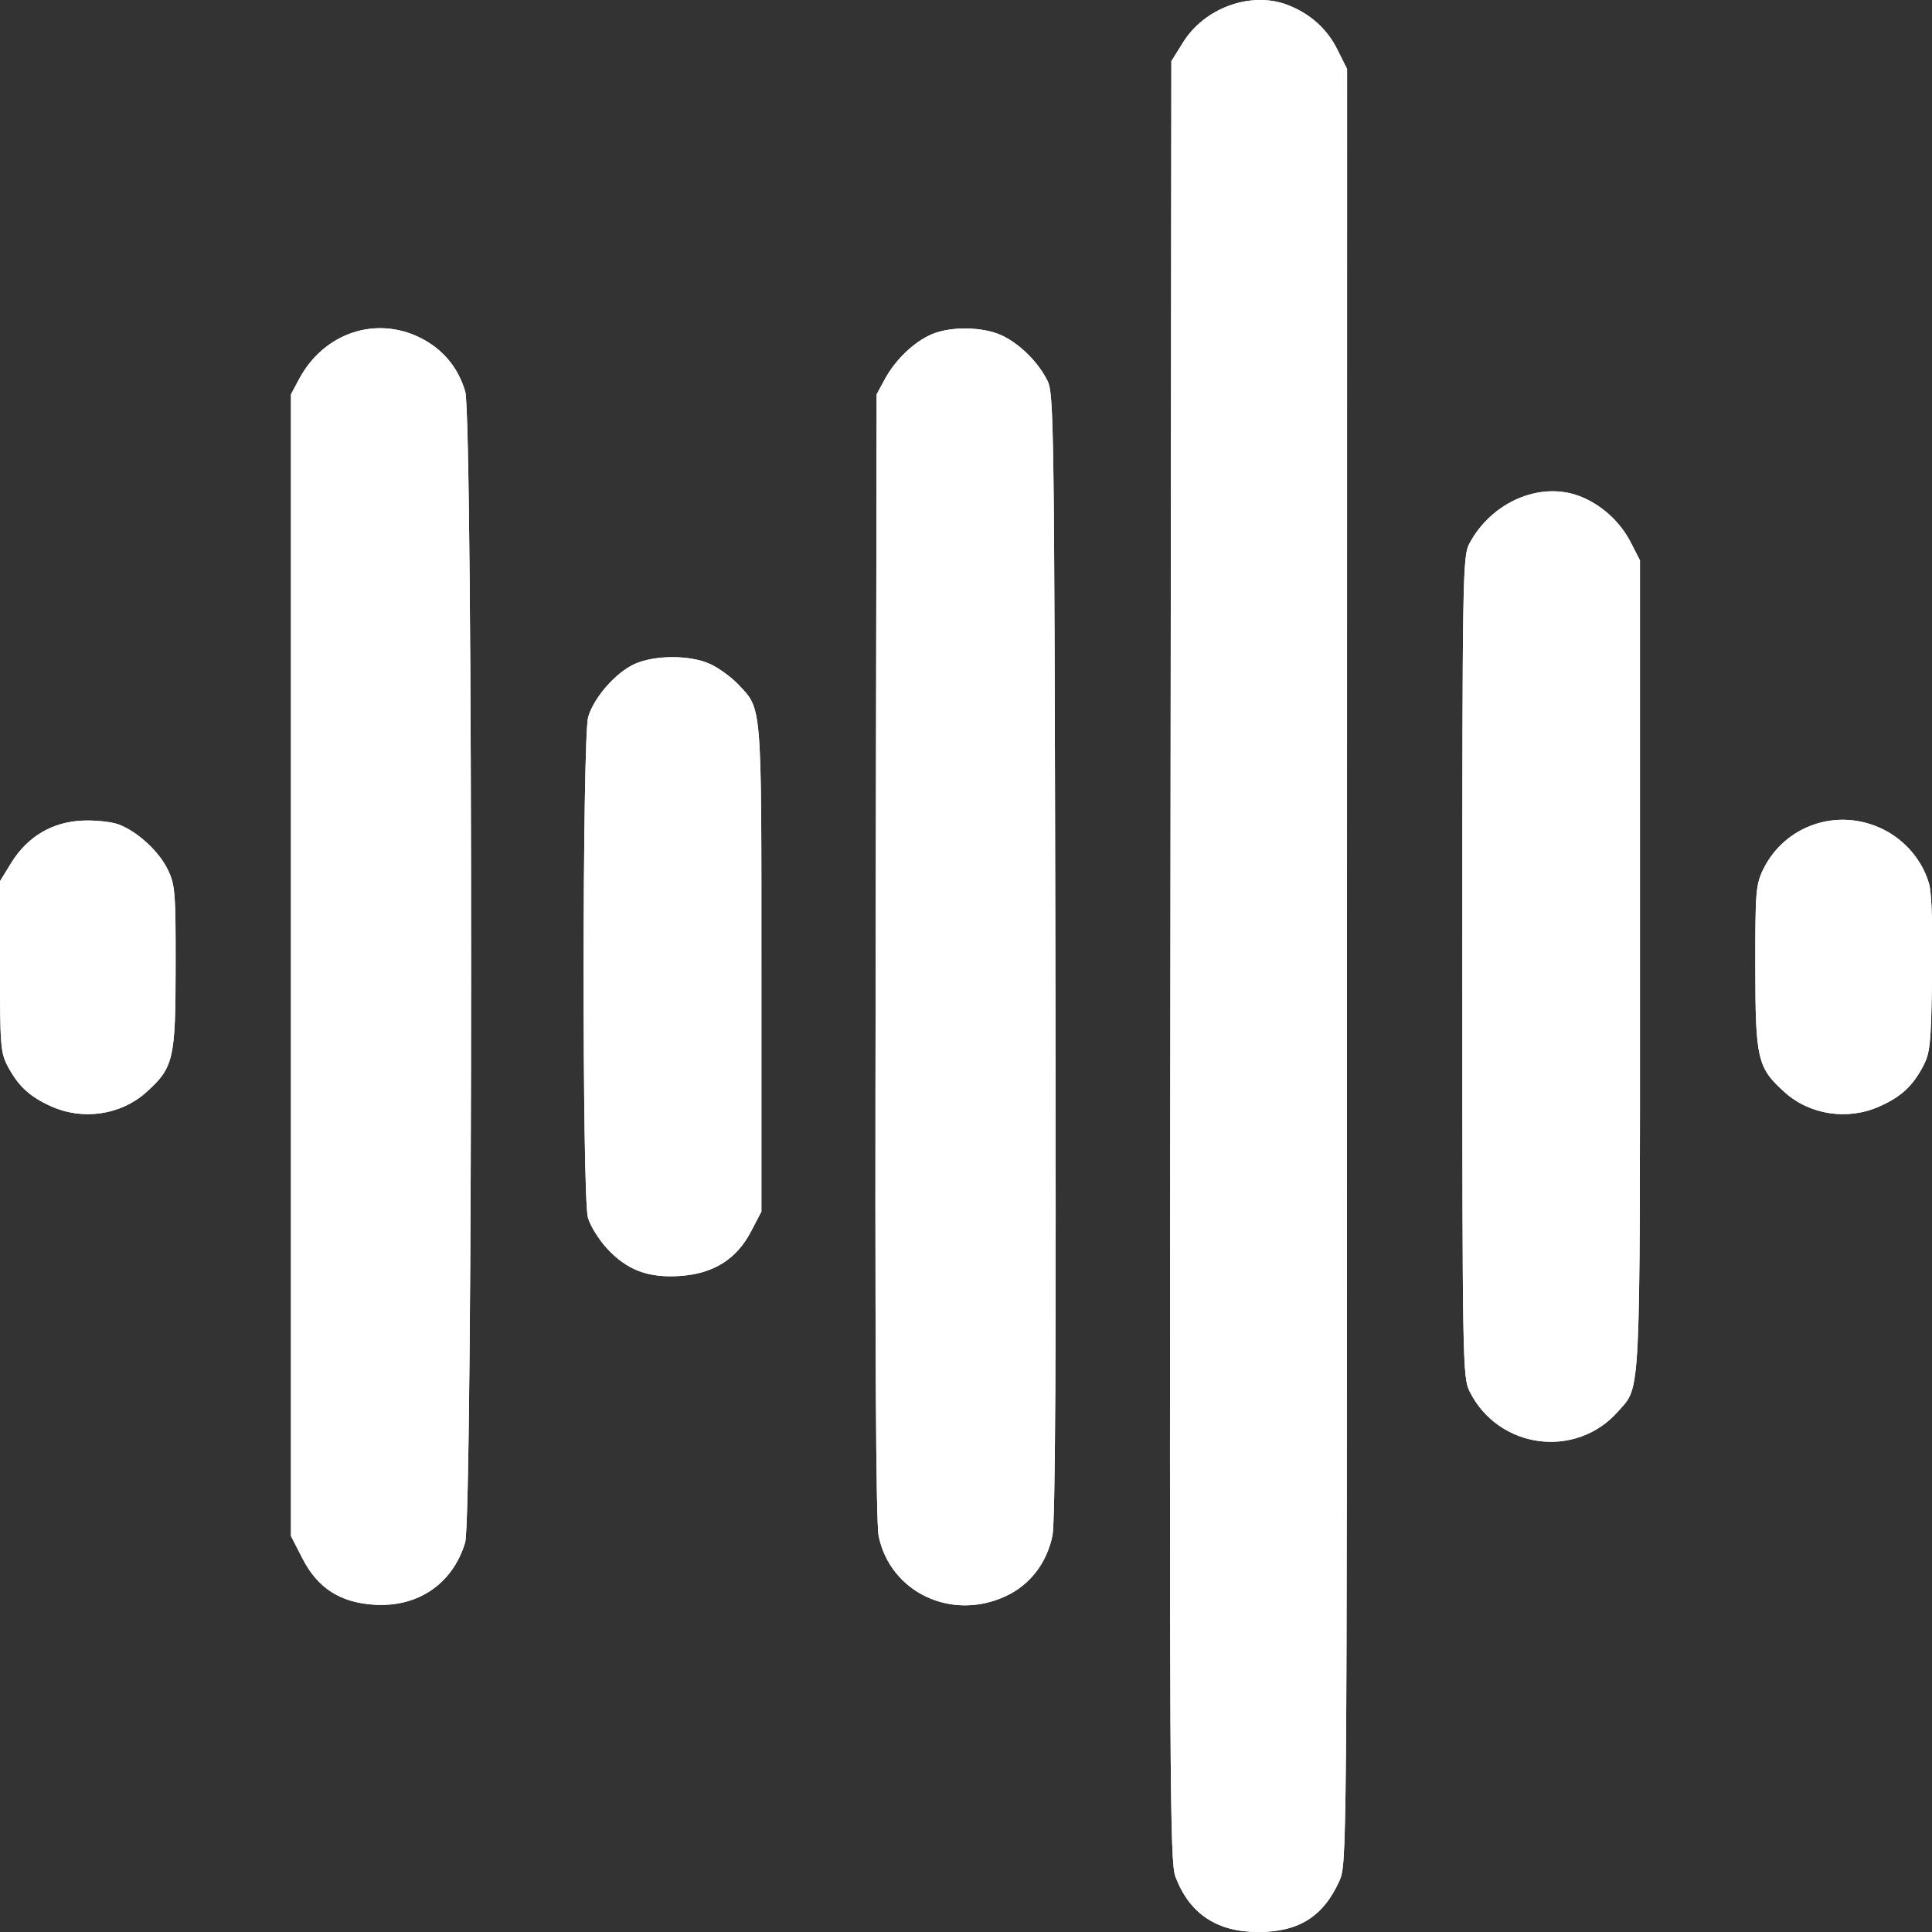 <svg width="20" height="20" viewBox="0 0 20 20" fill="none" xmlns="http://www.w3.org/2000/svg">
<rect x="0" y="0" width="20" height="20" fill="#333333" stroke="none"/>
<path fill-rule="evenodd" clip-rule="evenodd" d="M13.329 0.051C13.562 0.141 13.738 0.298 13.845 0.514L13.945 0.714L13.944 10.006C13.943 19.275 13.943 19.299 13.864 19.474C13.697 19.841 13.444 20 13.026 20C12.596 20 12.313 19.811 12.168 19.427C12.11 19.274 12.106 18.452 12.116 9.946L12.126 0.633L12.245 0.442C12.468 0.08 12.951 -0.094 13.329 0.051ZM10.366 3.47C10.553 3.556 10.747 3.747 10.843 3.941C10.91 4.074 10.914 4.394 10.925 9.891C10.934 14.048 10.925 15.757 10.894 15.902C10.833 16.185 10.66 16.408 10.412 16.523C9.852 16.785 9.217 16.485 9.096 15.902C9.067 15.762 9.057 13.909 9.065 9.891L9.075 4.082L9.16 3.925C9.269 3.723 9.467 3.534 9.651 3.458C9.846 3.377 10.173 3.382 10.366 3.47ZM4.351 3.497C4.583 3.613 4.741 3.801 4.816 4.053C4.898 4.323 4.896 15.699 4.815 15.969C4.686 16.395 4.327 16.641 3.873 16.612C3.52 16.589 3.287 16.439 3.13 16.131L3.012 15.901V9.991V4.082L3.097 3.923C3.351 3.448 3.888 3.266 4.351 3.497ZM16.346 5.134C16.569 5.217 16.768 5.395 16.879 5.61L16.977 5.801V9.987C16.977 14.55 16.987 14.342 16.751 14.61C16.314 15.108 15.509 15 15.213 14.403C15.141 14.257 15.138 14.114 15.138 10.008C15.138 5.942 15.141 5.758 15.211 5.627C15.439 5.199 15.937 4.982 16.346 5.134ZM7.354 6.875C7.44 6.915 7.567 7.007 7.636 7.079C7.891 7.348 7.882 7.244 7.882 10.022V12.542L7.773 12.751C7.623 13.037 7.382 13.187 7.035 13.209C6.708 13.23 6.489 13.147 6.284 12.924C6.198 12.831 6.109 12.687 6.086 12.604C6.025 12.384 6.028 7.625 6.089 7.421C6.15 7.218 6.374 6.963 6.569 6.874C6.78 6.779 7.147 6.779 7.354 6.875ZM19.495 8.586C19.728 8.701 19.907 8.917 19.972 9.158C19.997 9.253 20.009 9.623 20.001 10.101C19.99 10.818 19.981 10.902 19.904 11.045C19.796 11.246 19.68 11.353 19.46 11.452C19.131 11.601 18.736 11.543 18.474 11.306C18.192 11.052 18.172 10.965 18.171 10.011C18.17 9.239 18.176 9.159 18.251 9.003C18.476 8.54 19.03 8.354 19.495 8.586ZM1.227 8.534C1.423 8.608 1.644 8.811 1.737 9.002C1.813 9.159 1.819 9.237 1.818 10.011C1.817 10.965 1.797 11.052 1.515 11.306C1.252 11.543 0.857 11.601 0.528 11.452C0.309 11.353 0.192 11.246 0.084 11.045C0.005 10.898 -2.86102e-05 10.834 -2.86102e-05 10.005V9.122L0.118 8.93C0.285 8.66 0.542 8.508 0.855 8.495C0.987 8.489 1.154 8.507 1.227 8.534Z" fill="white"/>
<path fill-rule="evenodd" clip-rule="evenodd" d="M13.329 0.051C13.562 0.141 13.738 0.298 13.845 0.514L13.945 0.714L13.944 10.006C13.943 19.275 13.943 19.299 13.864 19.474C13.697 19.841 13.444 20 13.026 20C12.596 20 12.313 19.811 12.168 19.427C12.11 19.274 12.106 18.452 12.116 9.946L12.126 0.633L12.245 0.442C12.468 0.08 12.951 -0.094 13.329 0.051ZM10.366 3.47C10.553 3.556 10.747 3.747 10.843 3.941C10.91 4.074 10.914 4.394 10.925 9.891C10.934 14.048 10.925 15.757 10.894 15.902C10.833 16.185 10.66 16.408 10.412 16.523C9.852 16.785 9.217 16.485 9.096 15.902C9.067 15.762 9.057 13.909 9.065 9.891L9.075 4.082L9.16 3.925C9.269 3.723 9.467 3.534 9.651 3.458C9.846 3.377 10.173 3.382 10.366 3.47ZM4.351 3.497C4.583 3.613 4.741 3.801 4.816 4.053C4.898 4.323 4.896 15.699 4.815 15.969C4.686 16.395 4.327 16.641 3.873 16.612C3.52 16.589 3.287 16.439 3.13 16.131L3.012 15.901V9.991V4.082L3.097 3.923C3.351 3.448 3.888 3.266 4.351 3.497ZM16.346 5.134C16.569 5.217 16.768 5.395 16.879 5.61L16.977 5.801V9.987C16.977 14.55 16.987 14.342 16.751 14.61C16.314 15.108 15.509 15 15.213 14.403C15.141 14.257 15.138 14.114 15.138 10.008C15.138 5.942 15.141 5.758 15.211 5.627C15.439 5.199 15.937 4.982 16.346 5.134ZM7.354 6.875C7.44 6.915 7.567 7.007 7.636 7.079C7.891 7.348 7.882 7.244 7.882 10.022V12.542L7.773 12.751C7.623 13.037 7.382 13.187 7.035 13.209C6.708 13.23 6.489 13.147 6.284 12.924C6.198 12.831 6.109 12.687 6.086 12.604C6.025 12.384 6.028 7.625 6.089 7.421C6.15 7.218 6.374 6.963 6.569 6.874C6.78 6.779 7.147 6.779 7.354 6.875ZM19.495 8.586C19.728 8.701 19.907 8.917 19.972 9.158C19.997 9.253 20.009 9.623 20.001 10.101C19.99 10.818 19.981 10.902 19.904 11.045C19.796 11.246 19.68 11.353 19.46 11.452C19.131 11.601 18.736 11.543 18.474 11.306C18.192 11.052 18.172 10.965 18.171 10.011C18.17 9.239 18.176 9.159 18.251 9.003C18.476 8.54 19.03 8.354 19.495 8.586ZM1.227 8.534C1.423 8.608 1.644 8.811 1.737 9.002C1.813 9.159 1.819 9.237 1.818 10.011C1.817 10.965 1.797 11.052 1.515 11.306C1.252 11.543 0.857 11.601 0.528 11.452C0.309 11.353 0.192 11.246 0.084 11.045C0.005 10.898 -2.86102e-05 10.834 -2.86102e-05 10.005V9.122L0.118 8.93C0.285 8.66 0.542 8.508 0.855 8.495C0.987 8.489 1.154 8.507 1.227 8.534Z" fill="white"/>
</svg>
